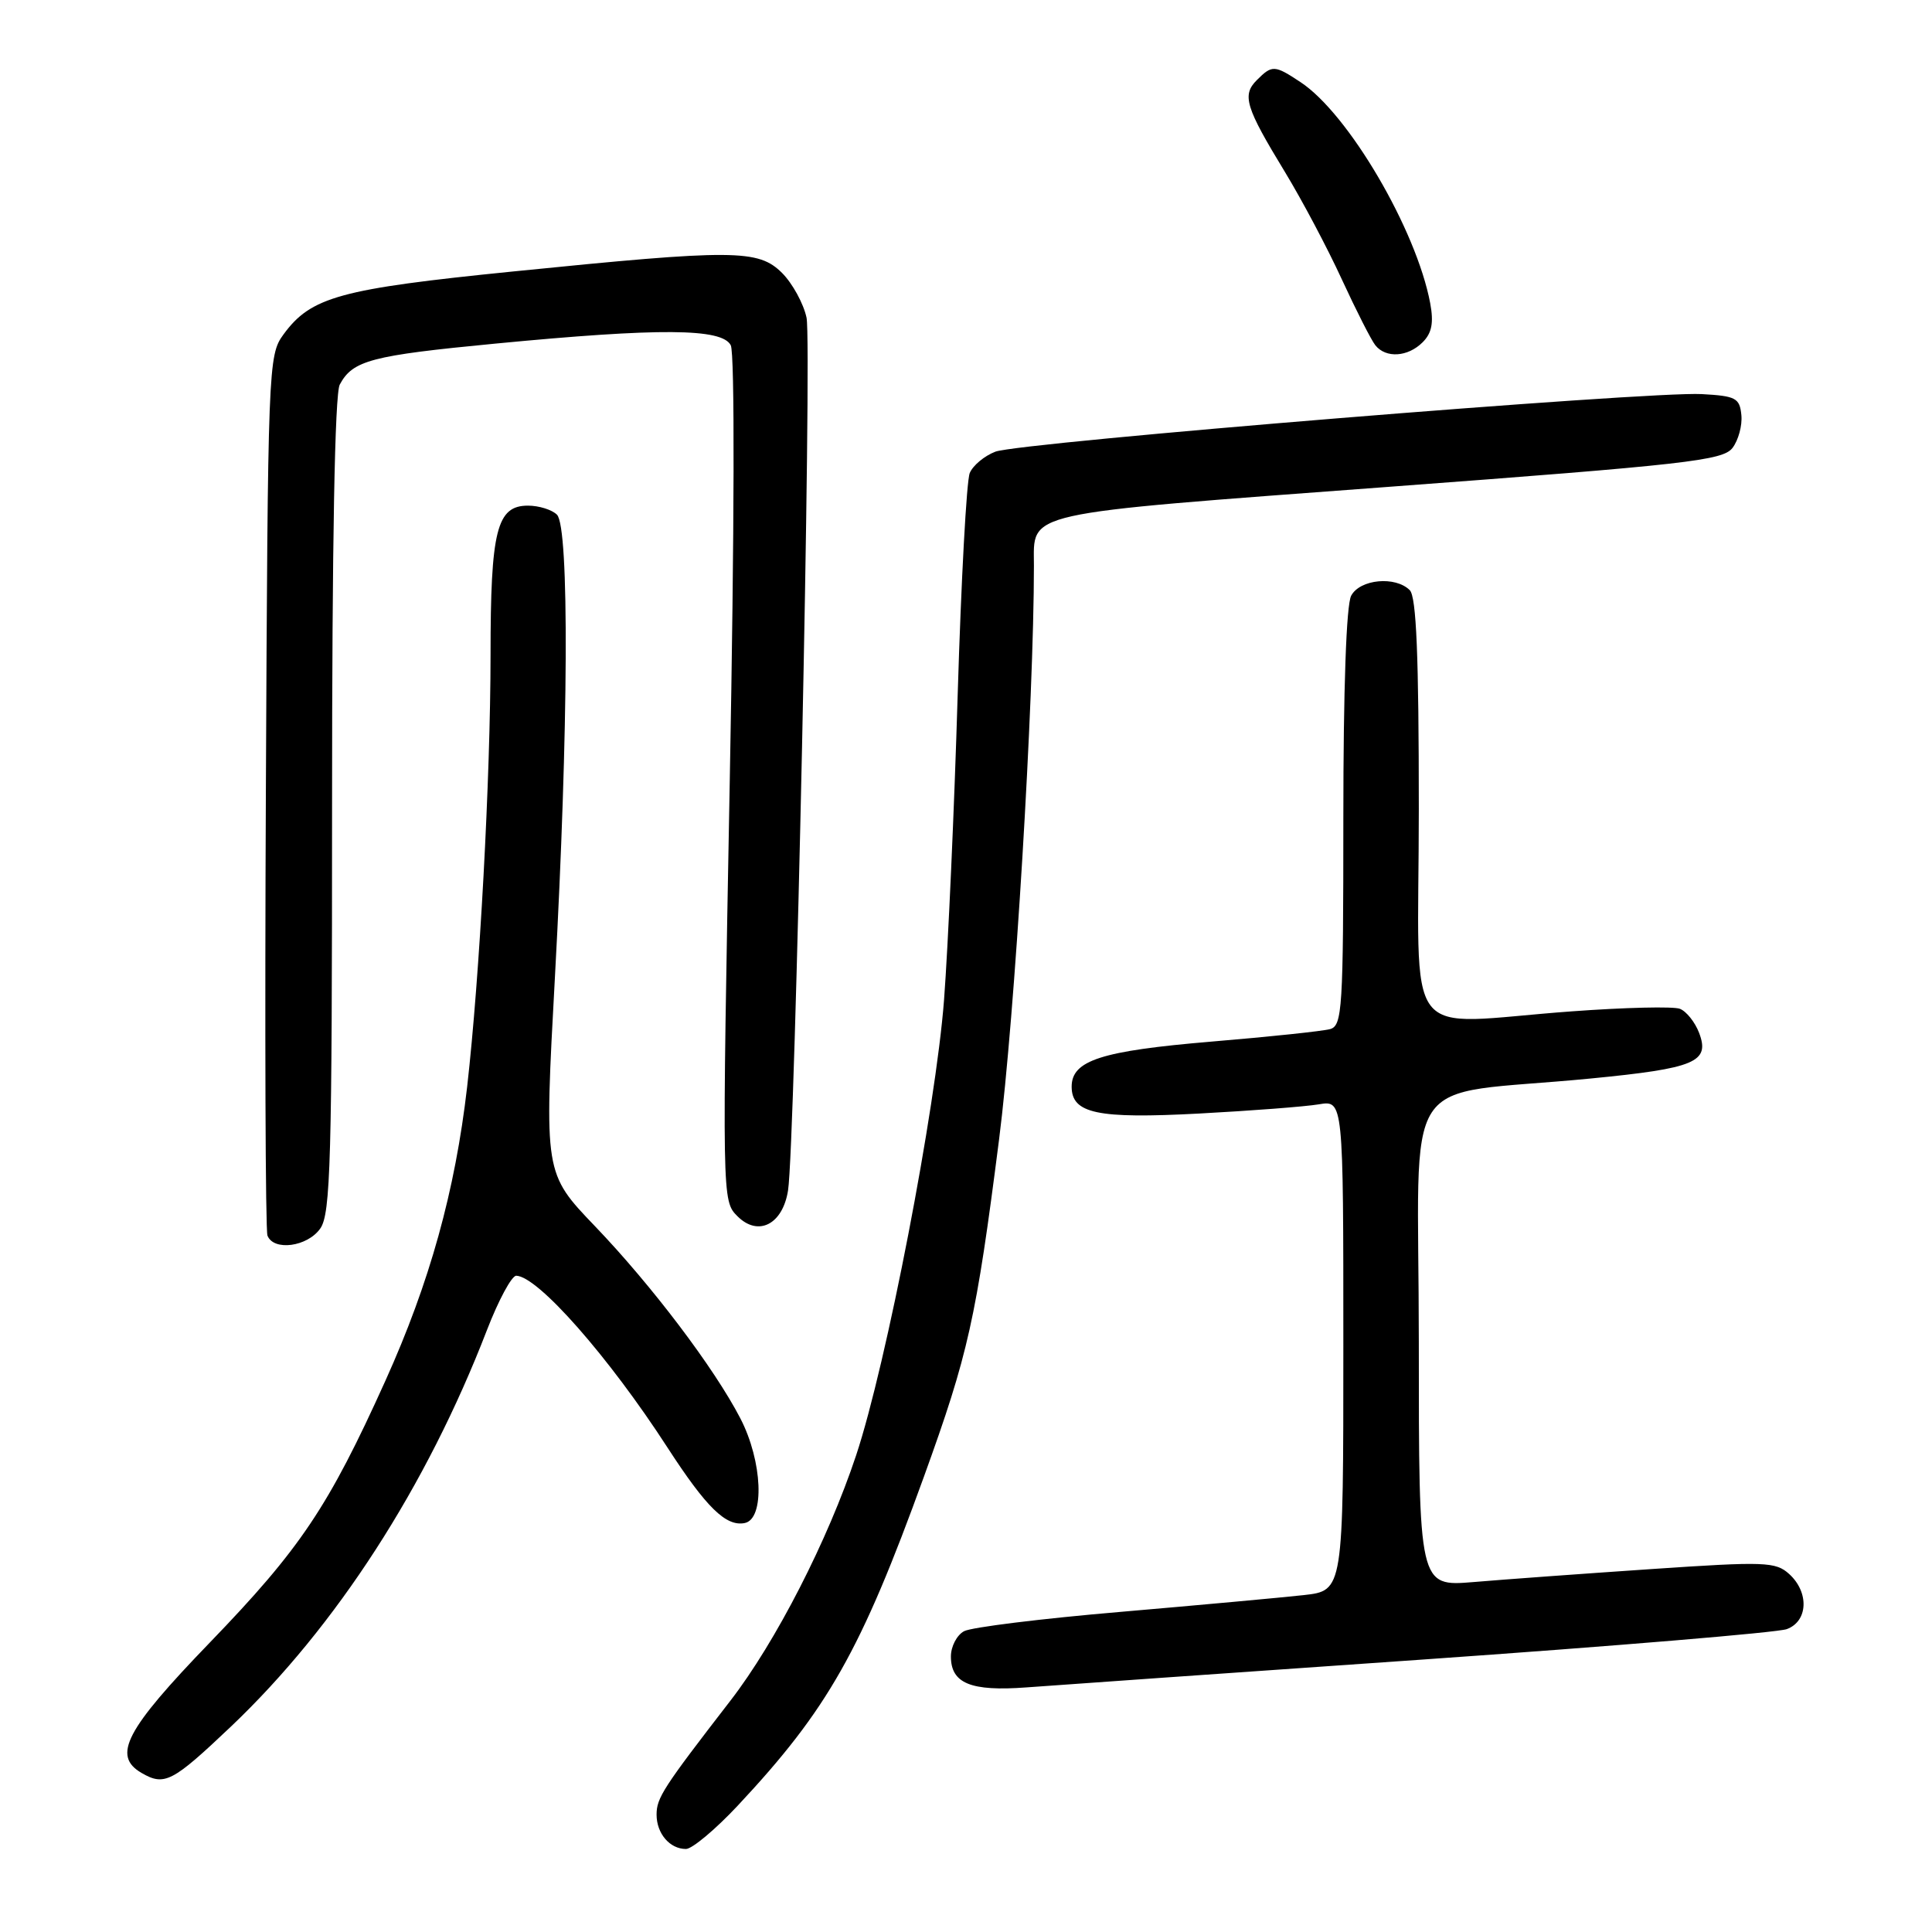 <?xml version="1.0" encoding="UTF-8" standalone="no"?>
<!DOCTYPE svg PUBLIC "-//W3C//DTD SVG 1.1//EN" "http://www.w3.org/Graphics/SVG/1.1/DTD/svg11.dtd" >
<svg xmlns="http://www.w3.org/2000/svg" xmlns:xlink="http://www.w3.org/1999/xlink" version="1.1" viewBox="0 0 256 256">
 <g >
 <path fill="currentColor"
d=" M 97.76 239.25 C 109.68 226.51 114.07 218.76 122.42 195.68 C 128.31 179.40 129.34 174.81 132.38 151.00 C 134.46 134.80 137.00 92.86 137.00 74.94 C 137.00 67.71 134.89 68.18 183.86 64.52 C 223.50 61.56 228.27 61.02 229.56 59.36 C 230.34 58.34 230.88 56.38 230.74 55.00 C 230.52 52.74 230.01 52.47 225.50 52.22 C 218.53 51.82 135.09 58.62 131.89 59.85 C 130.45 60.40 128.92 61.67 128.50 62.67 C 128.07 63.68 127.36 76.88 126.90 92.00 C 126.45 107.12 125.63 125.35 125.09 132.50 C 123.99 146.91 117.45 180.79 113.44 192.84 C 109.70 204.09 102.80 217.56 96.79 225.34 C 87.86 236.90 87.00 238.22 87.00 240.45 C 87.00 242.95 88.75 245.00 90.89 245.00 C 91.71 245.00 94.80 242.41 97.76 239.25 Z  M 30.60 228.78 C 44.54 215.53 56.52 196.98 64.52 176.25 C 66.06 172.26 67.81 169.02 68.41 169.04 C 71.29 169.13 80.66 179.78 88.44 191.80 C 93.59 199.75 96.20 202.31 98.68 201.81 C 101.36 201.27 101.04 193.61 98.10 187.94 C 94.63 181.25 86.37 170.34 78.84 162.48 C 72.11 155.46 72.11 155.46 73.53 129.48 C 75.33 96.59 75.45 69.85 73.80 68.20 C 73.14 67.54 71.41 67.00 69.96 67.00 C 65.82 67.00 65.00 70.25 65.00 86.80 C 64.99 103.13 63.56 129.45 61.90 144.00 C 60.31 157.81 56.94 169.95 51.07 182.95 C 43.52 199.68 39.79 205.23 27.78 217.67 C 16.64 229.21 14.84 232.64 18.75 234.92 C 21.80 236.69 22.82 236.16 30.60 228.78 Z  M 188.50 219.90 C 213.80 218.13 235.51 216.32 236.75 215.87 C 239.58 214.84 239.75 210.99 237.07 208.56 C 235.28 206.94 233.87 206.89 218.82 207.91 C 209.84 208.52 199.24 209.29 195.25 209.63 C 188.00 210.23 188.00 210.23 188.00 177.76 C 188.00 140.79 184.98 145.42 210.75 142.91 C 224.64 141.56 226.61 140.73 225.14 136.86 C 224.60 135.44 223.45 134.00 222.59 133.67 C 221.73 133.34 215.28 133.49 208.26 134.01 C 185.36 135.68 188.00 139.17 188.00 107.20 C 188.00 86.91 187.68 79.08 186.80 78.20 C 184.90 76.30 180.21 76.74 179.04 78.93 C 178.39 80.13 178.00 91.32 178.00 108.37 C 178.00 133.70 177.86 135.90 176.25 136.36 C 175.29 136.63 168.20 137.38 160.50 138.02 C 145.91 139.25 142.00 140.51 142.00 143.99 C 142.00 147.55 145.40 148.27 158.89 147.55 C 165.83 147.18 172.96 146.63 174.75 146.33 C 178.00 145.78 178.00 145.78 178.00 178.27 C 178.00 210.77 178.00 210.77 172.75 211.36 C 169.86 211.68 158.95 212.68 148.50 213.58 C 138.05 214.47 128.71 215.62 127.75 216.14 C 126.79 216.65 126.00 218.16 126.00 219.49 C 126.00 223.06 128.63 224.14 136.00 223.59 C 139.57 223.32 163.20 221.66 188.50 219.90 Z  M 42.44 162.78 C 43.81 160.83 44.00 153.83 44.00 106.71 C 44.00 71.92 44.36 52.19 45.02 50.96 C 46.74 47.75 49.17 47.11 65.63 45.53 C 87.48 43.43 95.67 43.49 96.83 45.75 C 97.37 46.79 97.32 70.01 96.70 103.30 C 95.67 158.89 95.67 159.12 97.71 161.15 C 100.46 163.91 103.71 162.25 104.42 157.74 C 105.36 151.71 107.61 45.53 106.87 42.09 C 106.47 40.22 105.01 37.56 103.64 36.18 C 100.48 33.03 97.34 33.01 68.00 35.97 C 45.04 38.28 41.21 39.33 37.56 44.32 C 35.54 47.09 35.49 48.34 35.23 104.79 C 35.08 136.49 35.17 163.01 35.44 163.72 C 36.25 165.81 40.74 165.21 42.44 162.78 Z  M 188.51 45.35 C 189.73 44.13 189.99 42.77 189.51 40.18 C 187.68 30.43 178.66 15.05 172.32 10.88 C 168.88 8.60 168.56 8.59 166.54 10.61 C 164.54 12.60 165.03 14.20 170.25 22.77 C 172.50 26.47 175.90 32.88 177.79 37.00 C 179.69 41.12 181.69 45.06 182.24 45.75 C 183.64 47.50 186.55 47.31 188.51 45.35 Z "/>
</g>
</svg>